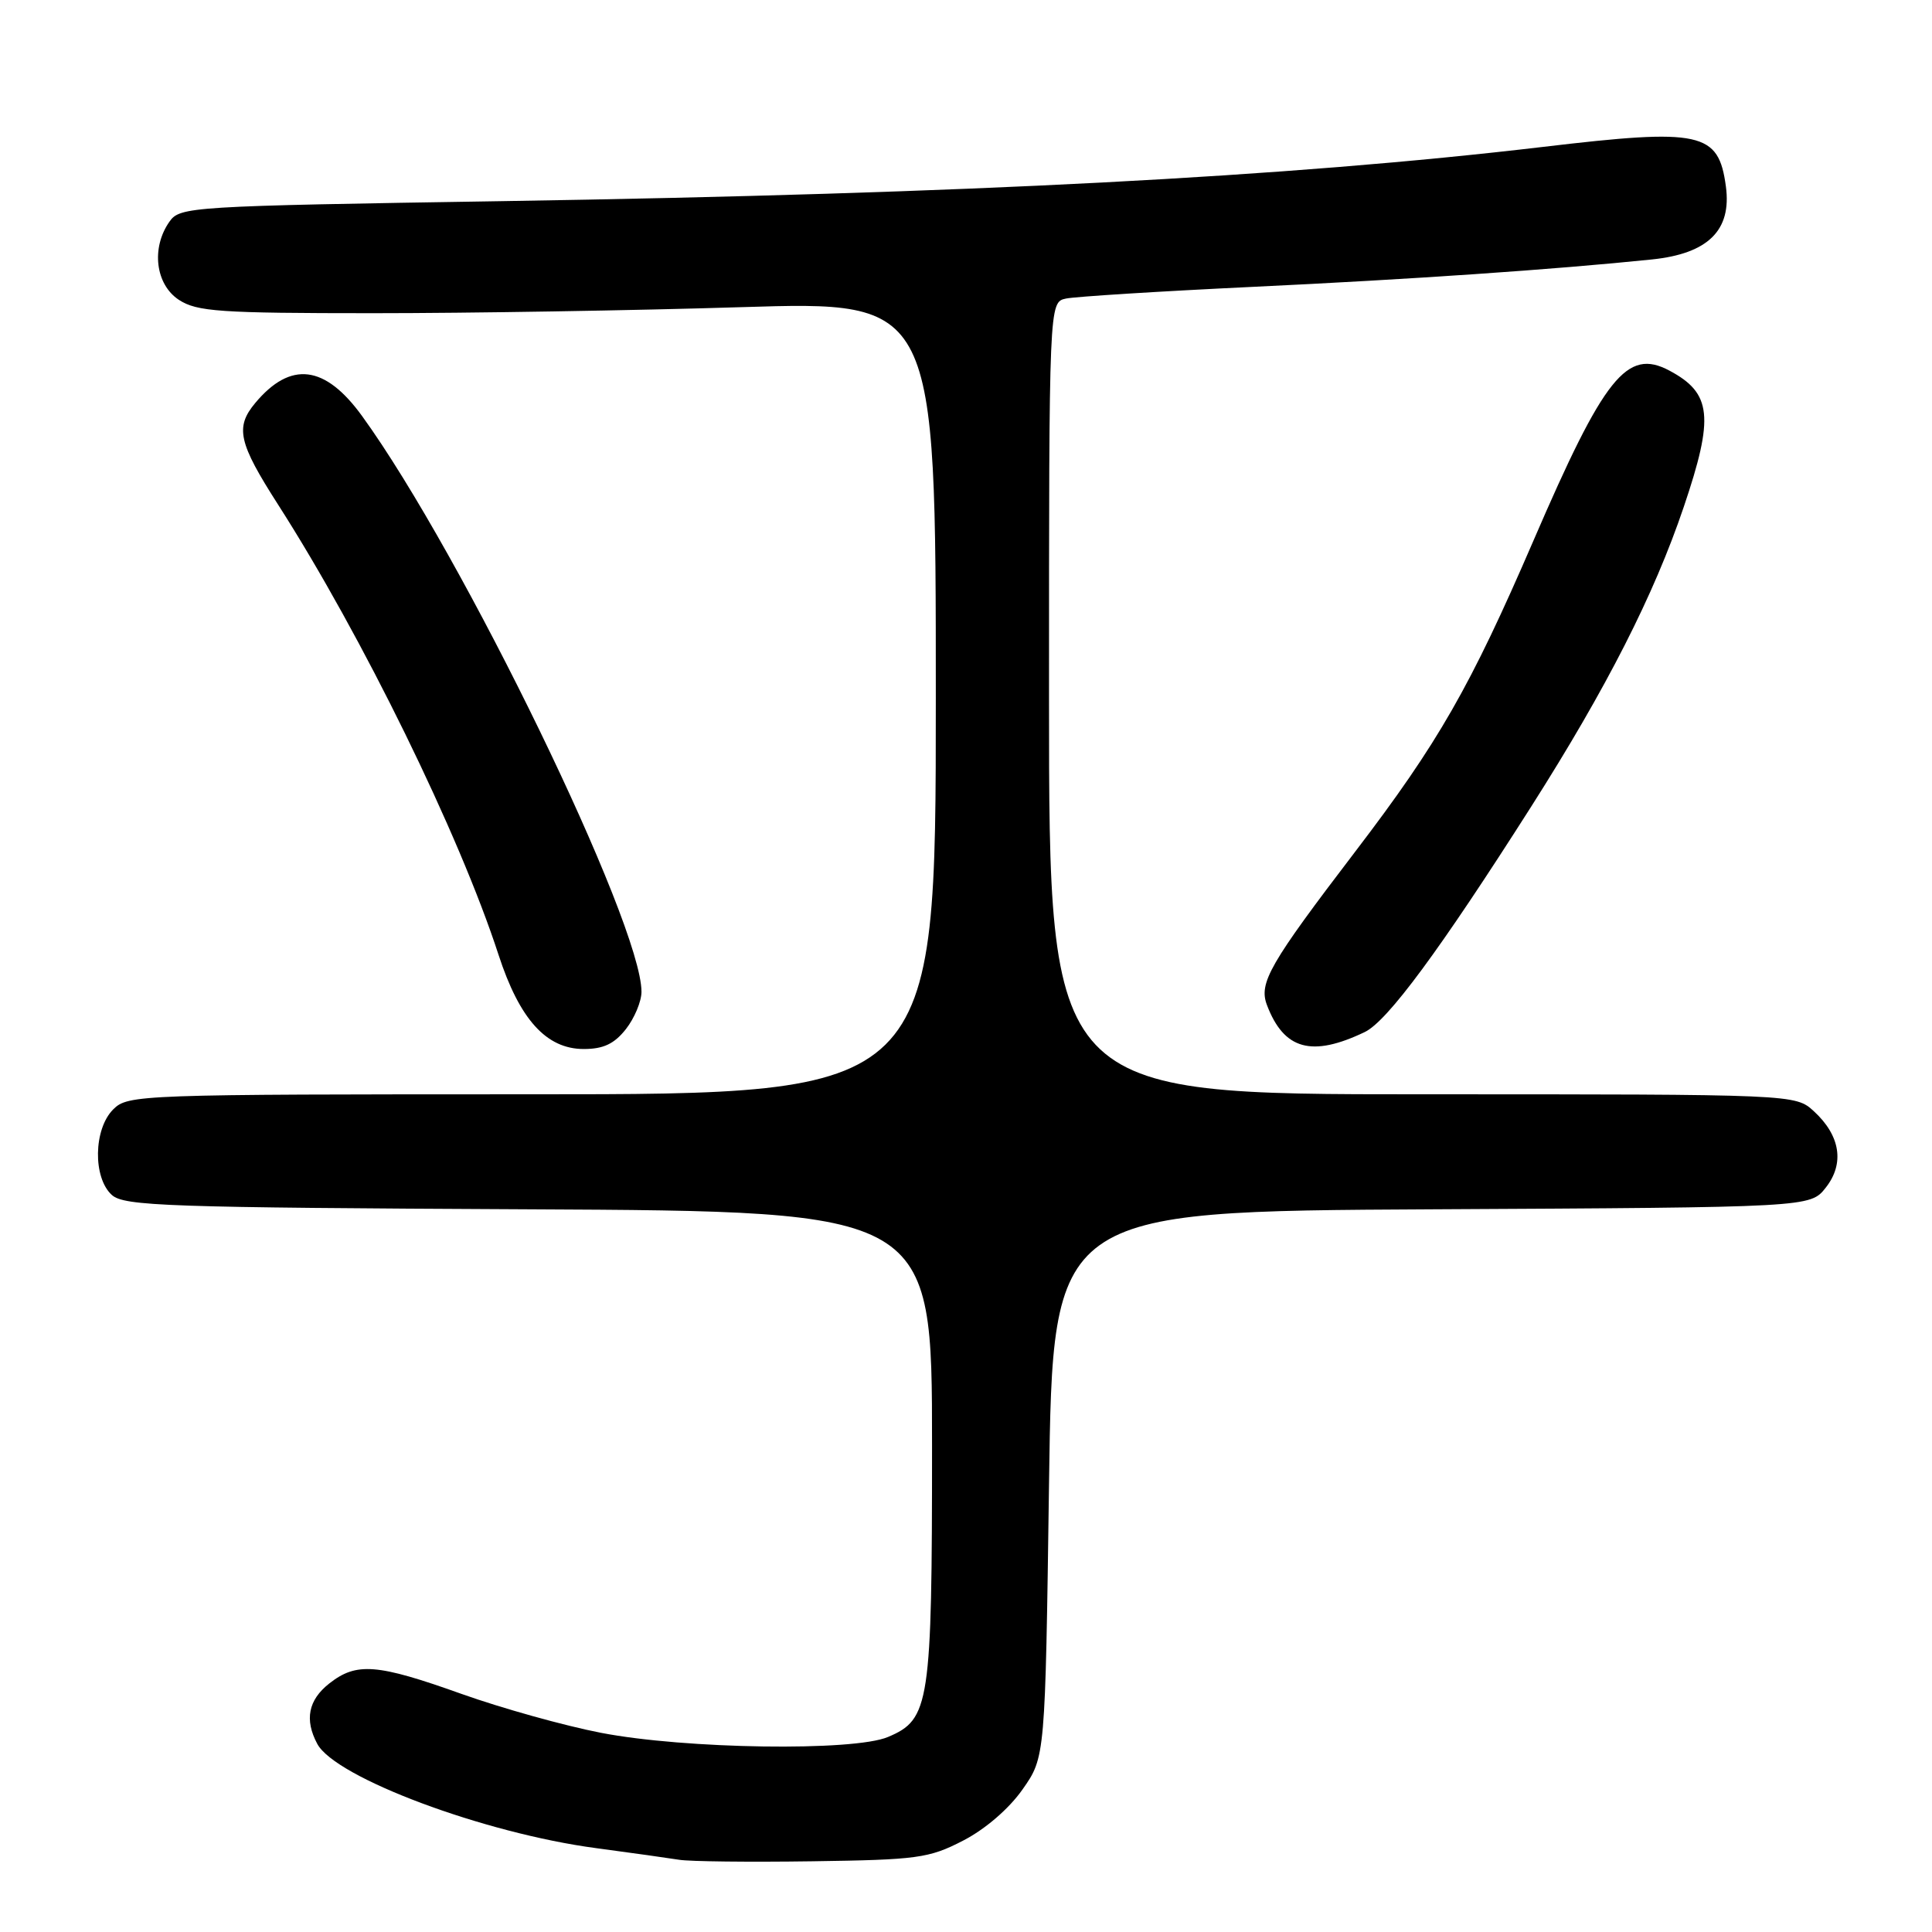 <?xml version="1.0" encoding="UTF-8" standalone="no"?>
<!DOCTYPE svg PUBLIC "-//W3C//DTD SVG 1.1//EN" "http://www.w3.org/Graphics/SVG/1.1/DTD/svg11.dtd" >
<svg xmlns="http://www.w3.org/2000/svg" xmlns:xlink="http://www.w3.org/1999/xlink" version="1.1" viewBox="0 0 256 256">
 <g >
 <path fill="currentColor"
d=" M 127.60 243.90 C 130.52 242.40 133.69 239.68 135.49 237.11 C 138.50 232.83 138.50 232.83 139.00 196.67 C 139.50 160.50 139.50 160.50 189.68 160.24 C 239.87 159.98 239.87 159.98 241.92 157.37 C 244.44 154.18 243.86 150.47 240.35 147.25 C 237.89 145.00 237.89 145.00 188.44 145.00 C 139.00 145.00 139.00 145.00 139.00 92.52 C 139.00 40.04 139.00 40.04 141.25 39.56 C 142.49 39.30 153.62 38.60 166.00 38.01 C 186.88 37.02 205.90 35.72 218.88 34.38 C 226.33 33.61 229.47 30.52 228.69 24.71 C 227.72 17.48 225.43 16.98 204.50 19.46 C 170.78 23.45 128.22 25.67 66.69 26.65 C 25.00 27.31 23.85 27.38 22.44 29.39 C 20.01 32.86 20.60 37.69 23.70 39.73 C 26.10 41.29 29.07 41.50 49.45 41.50 C 62.13 41.50 84.09 41.14 98.25 40.70 C 124.00 39.90 124.00 39.90 124.00 92.45 C 124.00 145.00 124.00 145.00 70.50 145.00 C 18.33 145.00 16.95 145.05 15.00 147.00 C 12.39 149.61 12.29 156.05 14.82 158.34 C 16.45 159.81 22.10 160.01 70.07 160.24 C 123.50 160.50 123.50 160.50 123.50 191.50 C 123.50 225.84 123.20 227.83 117.66 230.16 C 113.11 232.09 90.77 231.76 79.65 229.61 C 74.78 228.67 66.45 226.34 61.15 224.45 C 49.95 220.45 47.24 220.23 43.63 223.07 C 40.85 225.26 40.33 227.87 42.04 231.07 C 44.43 235.55 64.15 242.92 79.00 244.89 C 83.67 245.51 88.62 246.21 90.00 246.43 C 91.38 246.66 99.30 246.75 107.61 246.63 C 121.55 246.43 123.09 246.23 127.60 243.90 Z  M 82.93 136.37 C 84.07 134.92 85.00 132.69 85.00 131.42 C 85.00 122.36 61.31 73.53 47.98 55.13 C 43.07 48.35 38.51 47.79 33.82 53.40 C 31.13 56.62 31.59 58.67 36.87 66.90 C 48.01 84.30 60.85 110.52 66.05 126.49 C 68.84 135.07 72.39 139.00 77.35 139.00 C 79.95 139.00 81.39 138.32 82.93 136.37 Z  M 180.84 136.75 C 183.84 135.31 190.77 125.93 202.91 106.85 C 212.89 91.16 219.17 78.82 223.11 67.16 C 227.15 55.22 226.82 52.10 221.21 49.11 C 215.58 46.11 212.58 49.87 203.18 71.66 C 194.81 91.04 190.59 98.41 179.60 112.81 C 168.22 127.72 166.76 130.25 167.88 133.18 C 170.13 139.10 173.81 140.12 180.84 136.75 Z "/>
</g>
</svg>
